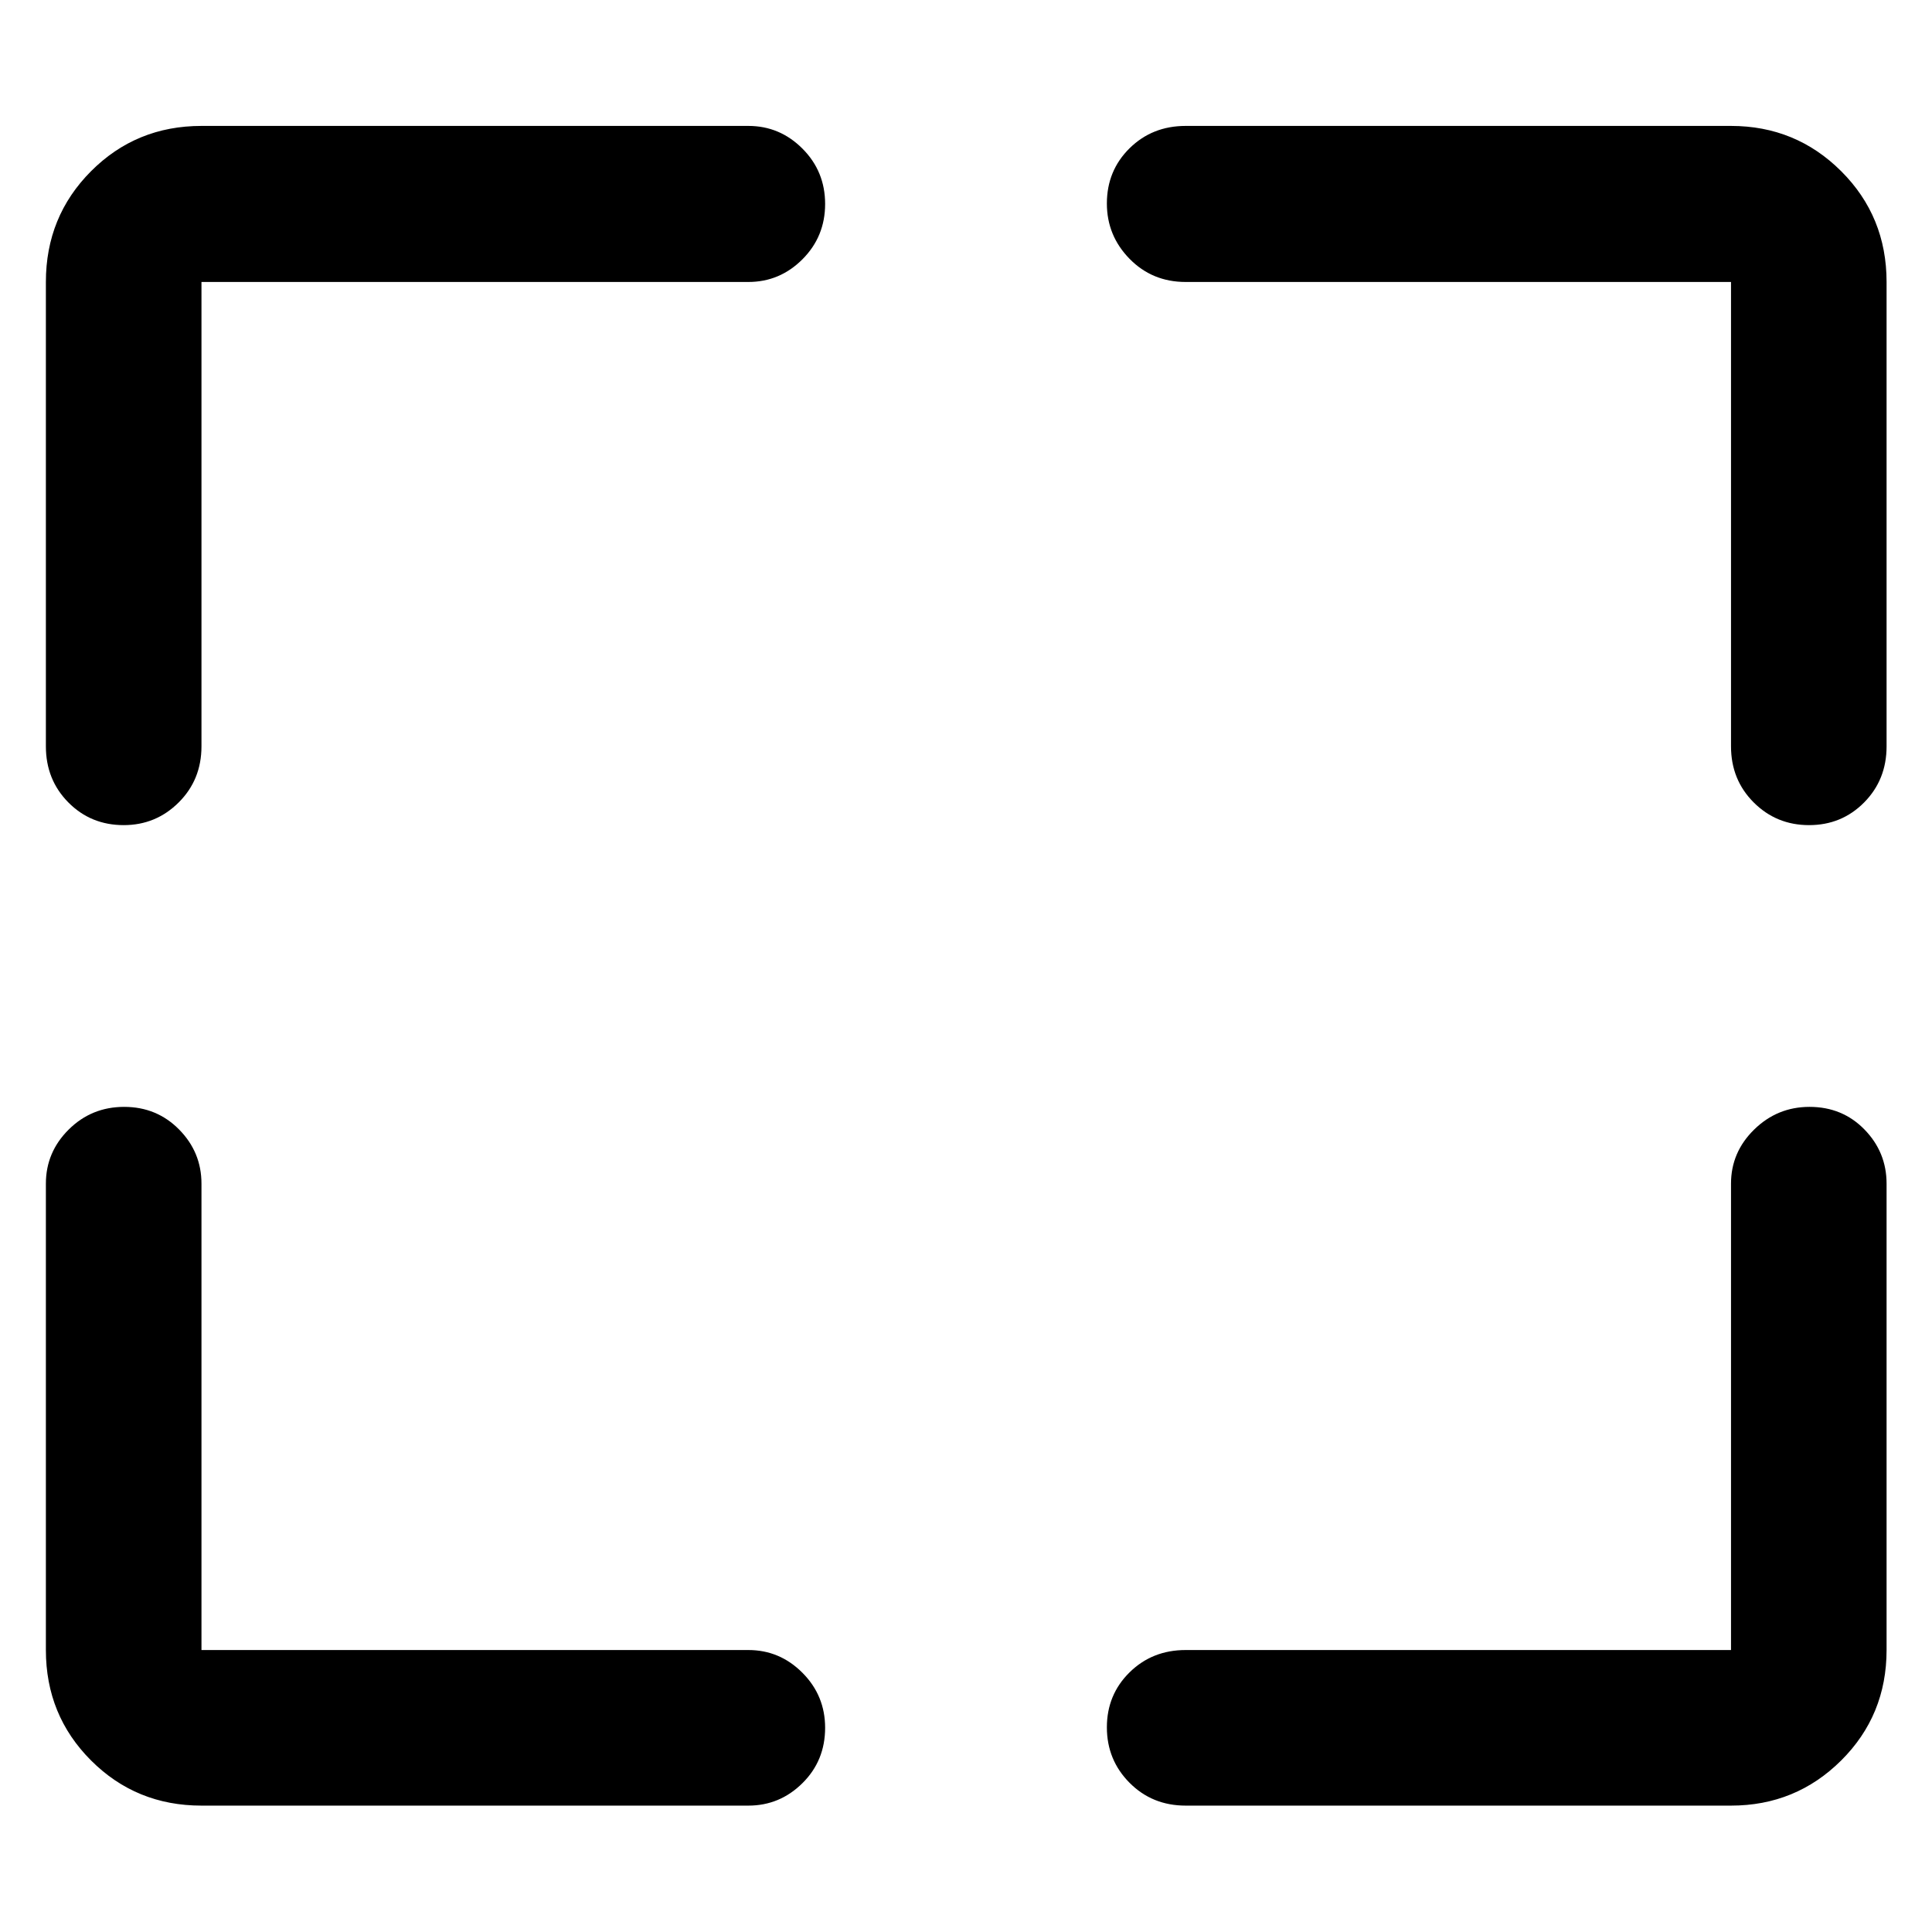 <svg xmlns="http://www.w3.org/2000/svg" height="48" viewBox="0 -960 960 960" width="48"><path d="M371.85-62.8H100.11q-32.44 0-54.87-22.44-22.44-22.43-22.44-54.87v-231.74q0-15.63 11.34-26.89T61.7-410q16.21 0 27.31 11.26 11.1 11.26 11.1 26.89v231.74h271.74q15.63 0 26.89 11.32T410-101.47q0 16.34-11.26 27.5-11.26 11.17-26.89 11.17Zm217.3-77.31h270.98v-231.74q0-15.63 11.51-26.89 11.5-11.26 27.5-11.26 16.34 0 27.32 11.26 10.97 11.26 10.97 26.89v231.74q0 32.44-22.55 54.87-22.56 22.44-54.75 22.44H589.15q-16.61 0-27.88-11.34T550-101.7q0-16.21 11.27-27.31 11.27-11.1 27.88-11.1ZM22.8-589.15v-230.74q0-32.54 22.44-55.04 22.43-22.5 54.87-22.5h271.74q15.63 0 26.89 11.29T410-858.65q0 16.19-11.26 27.48-11.26 11.28-26.89 11.28H100.11v230.74q0 16.61-11.32 27.88T61.47-550q-16.34 0-27.5-11.27-11.17-11.27-11.17-27.88Zm837.33 0v-230.74H589.15q-16.61 0-27.88-11.51Q550-842.9 550-858.88q0-16.32 11.27-27.44 11.27-11.11 27.88-11.11h270.98q32.19 0 54.75 22.5 22.55 22.5 22.55 55.04v230.74q0 16.61-11.15 27.88T898.91-550q-16.22 0-27.5-11.27-11.28-11.27-11.28-27.88Z"/></svg>
